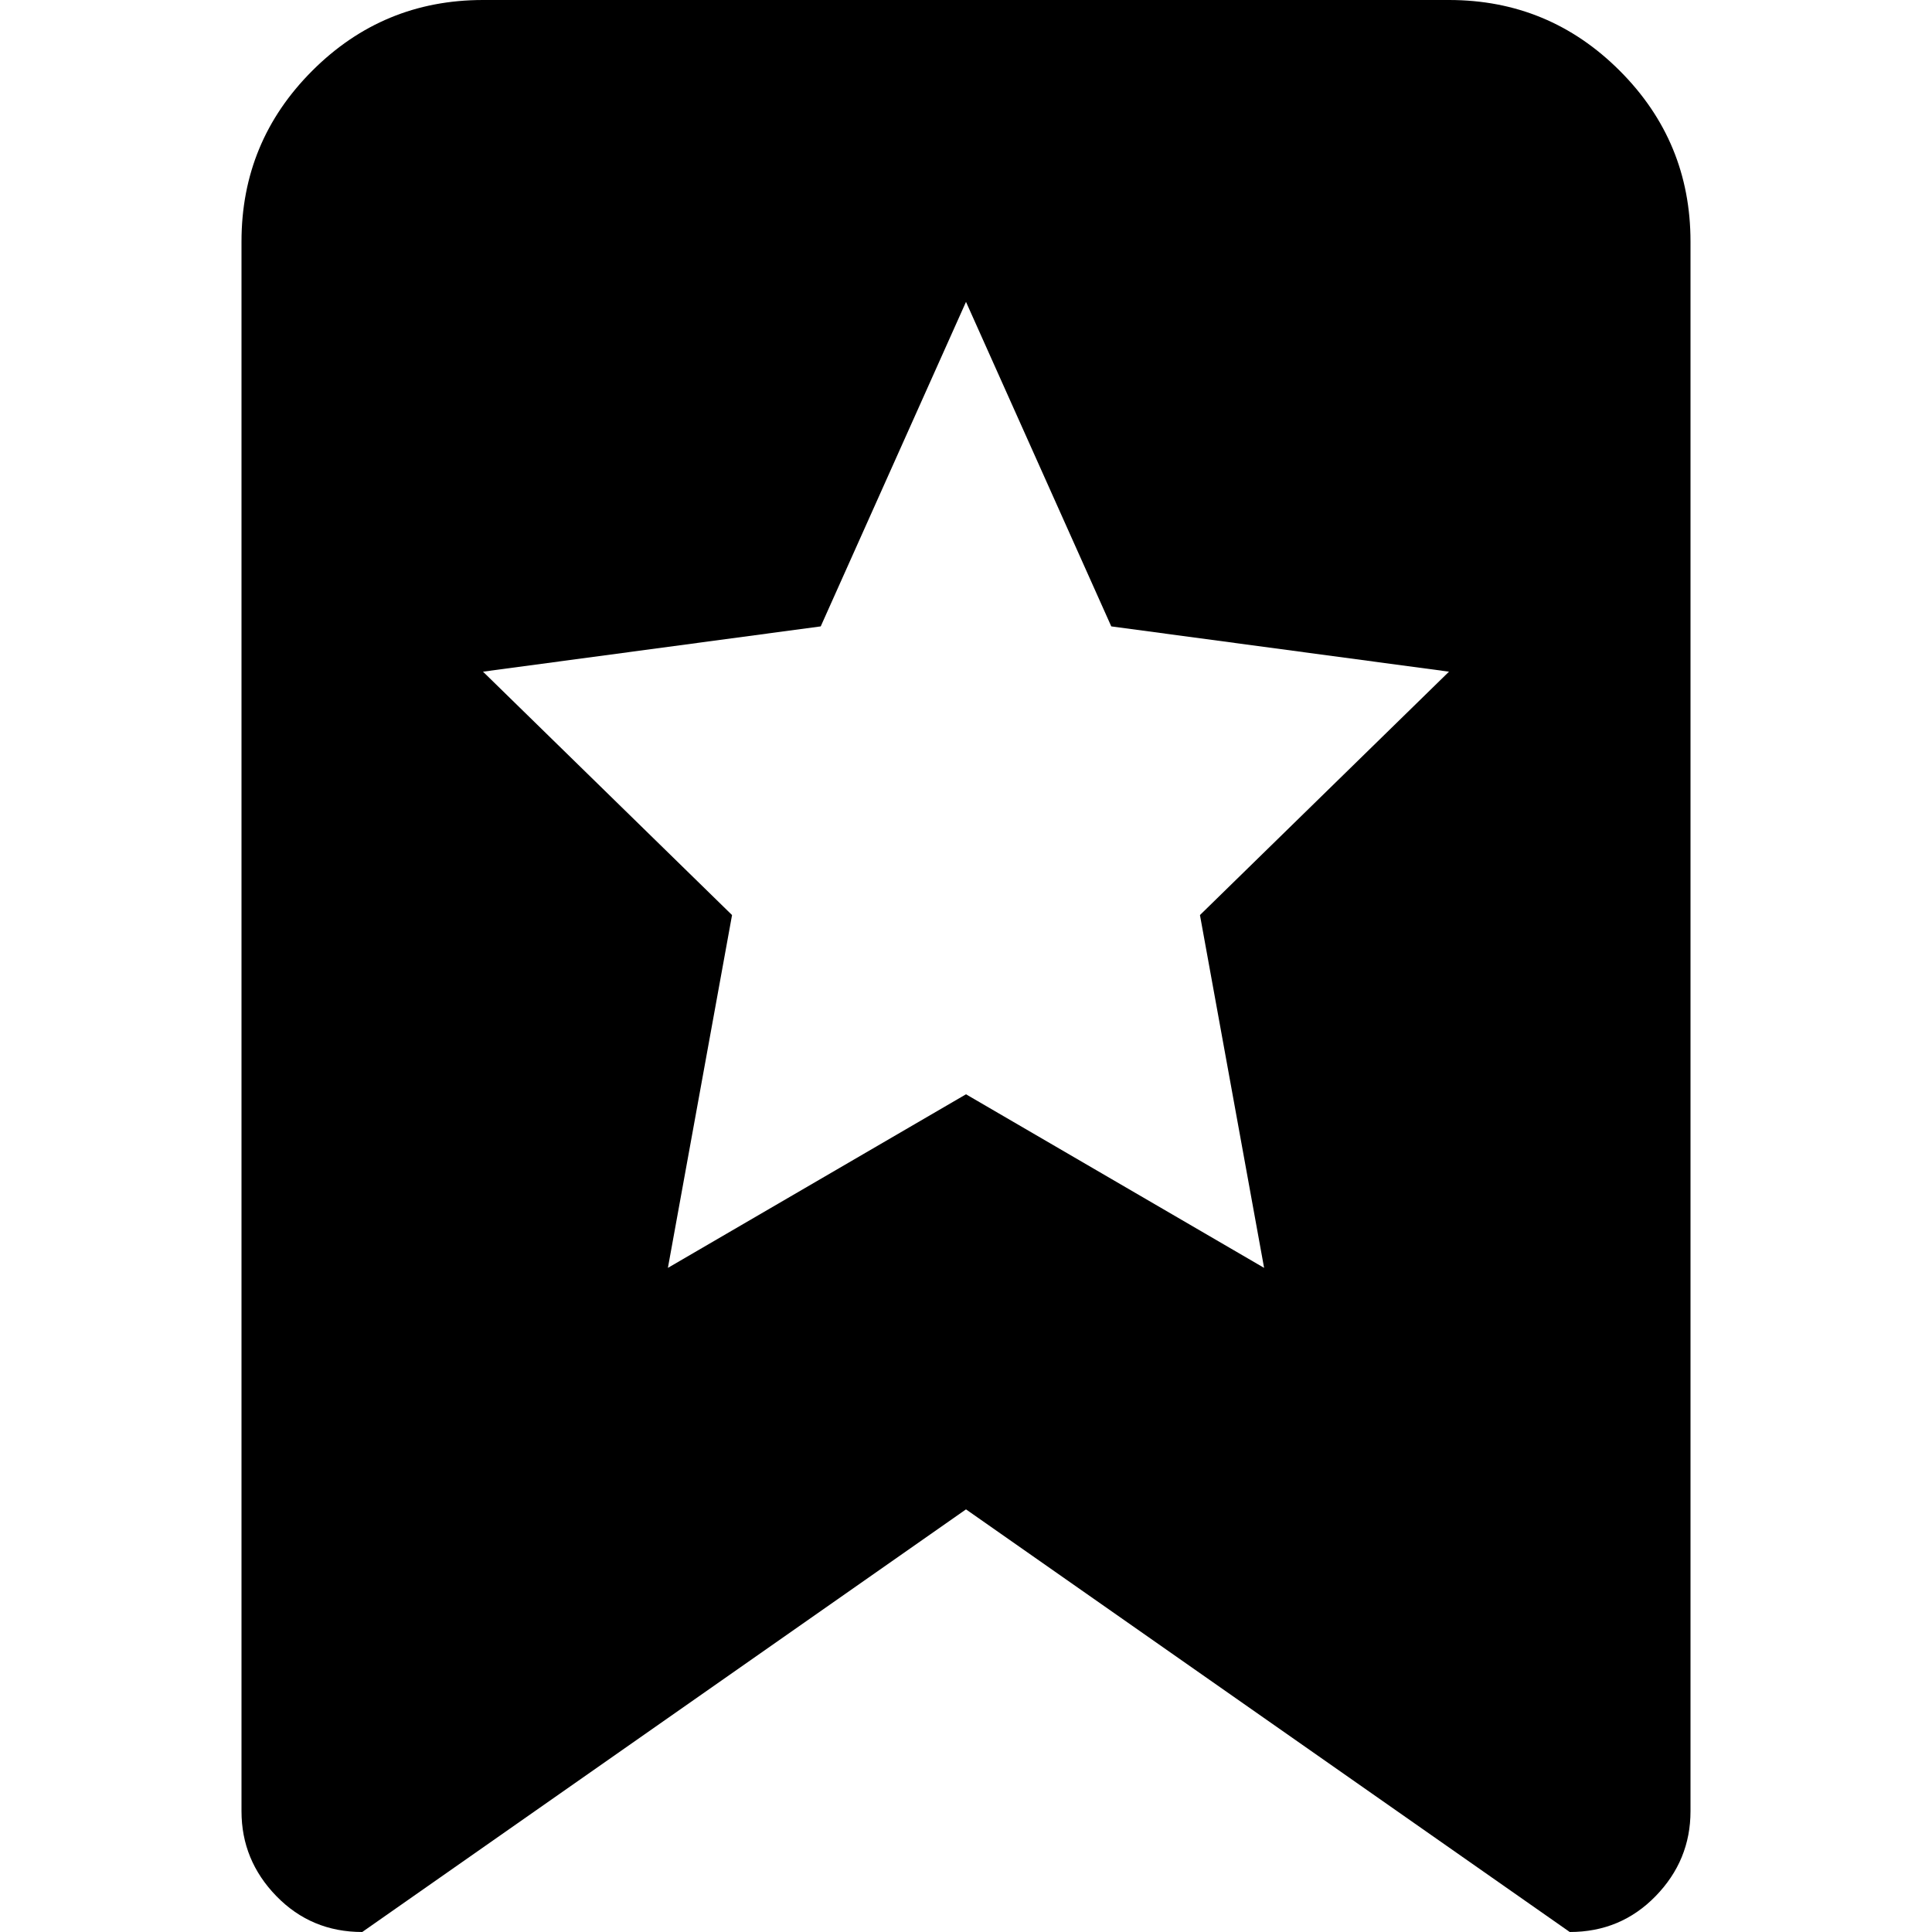 <svg xmlns="http://www.w3.org/2000/svg" width="512" height="512" viewBox="0 0 768 1024"><path fill="#000000" d="M704 1024L384 800L64 1024q-27 0-45.5-19T0 960V128q0-53 37.5-90.5T128 0h512q53 0 90.5 37.5T768 128v832q0 26-18.5 45t-45.5 19zM461 332l-77-172l-77 172l-179 24l132 129l-34 187l158-92l158 92l-34-187l132-129z"/></svg>